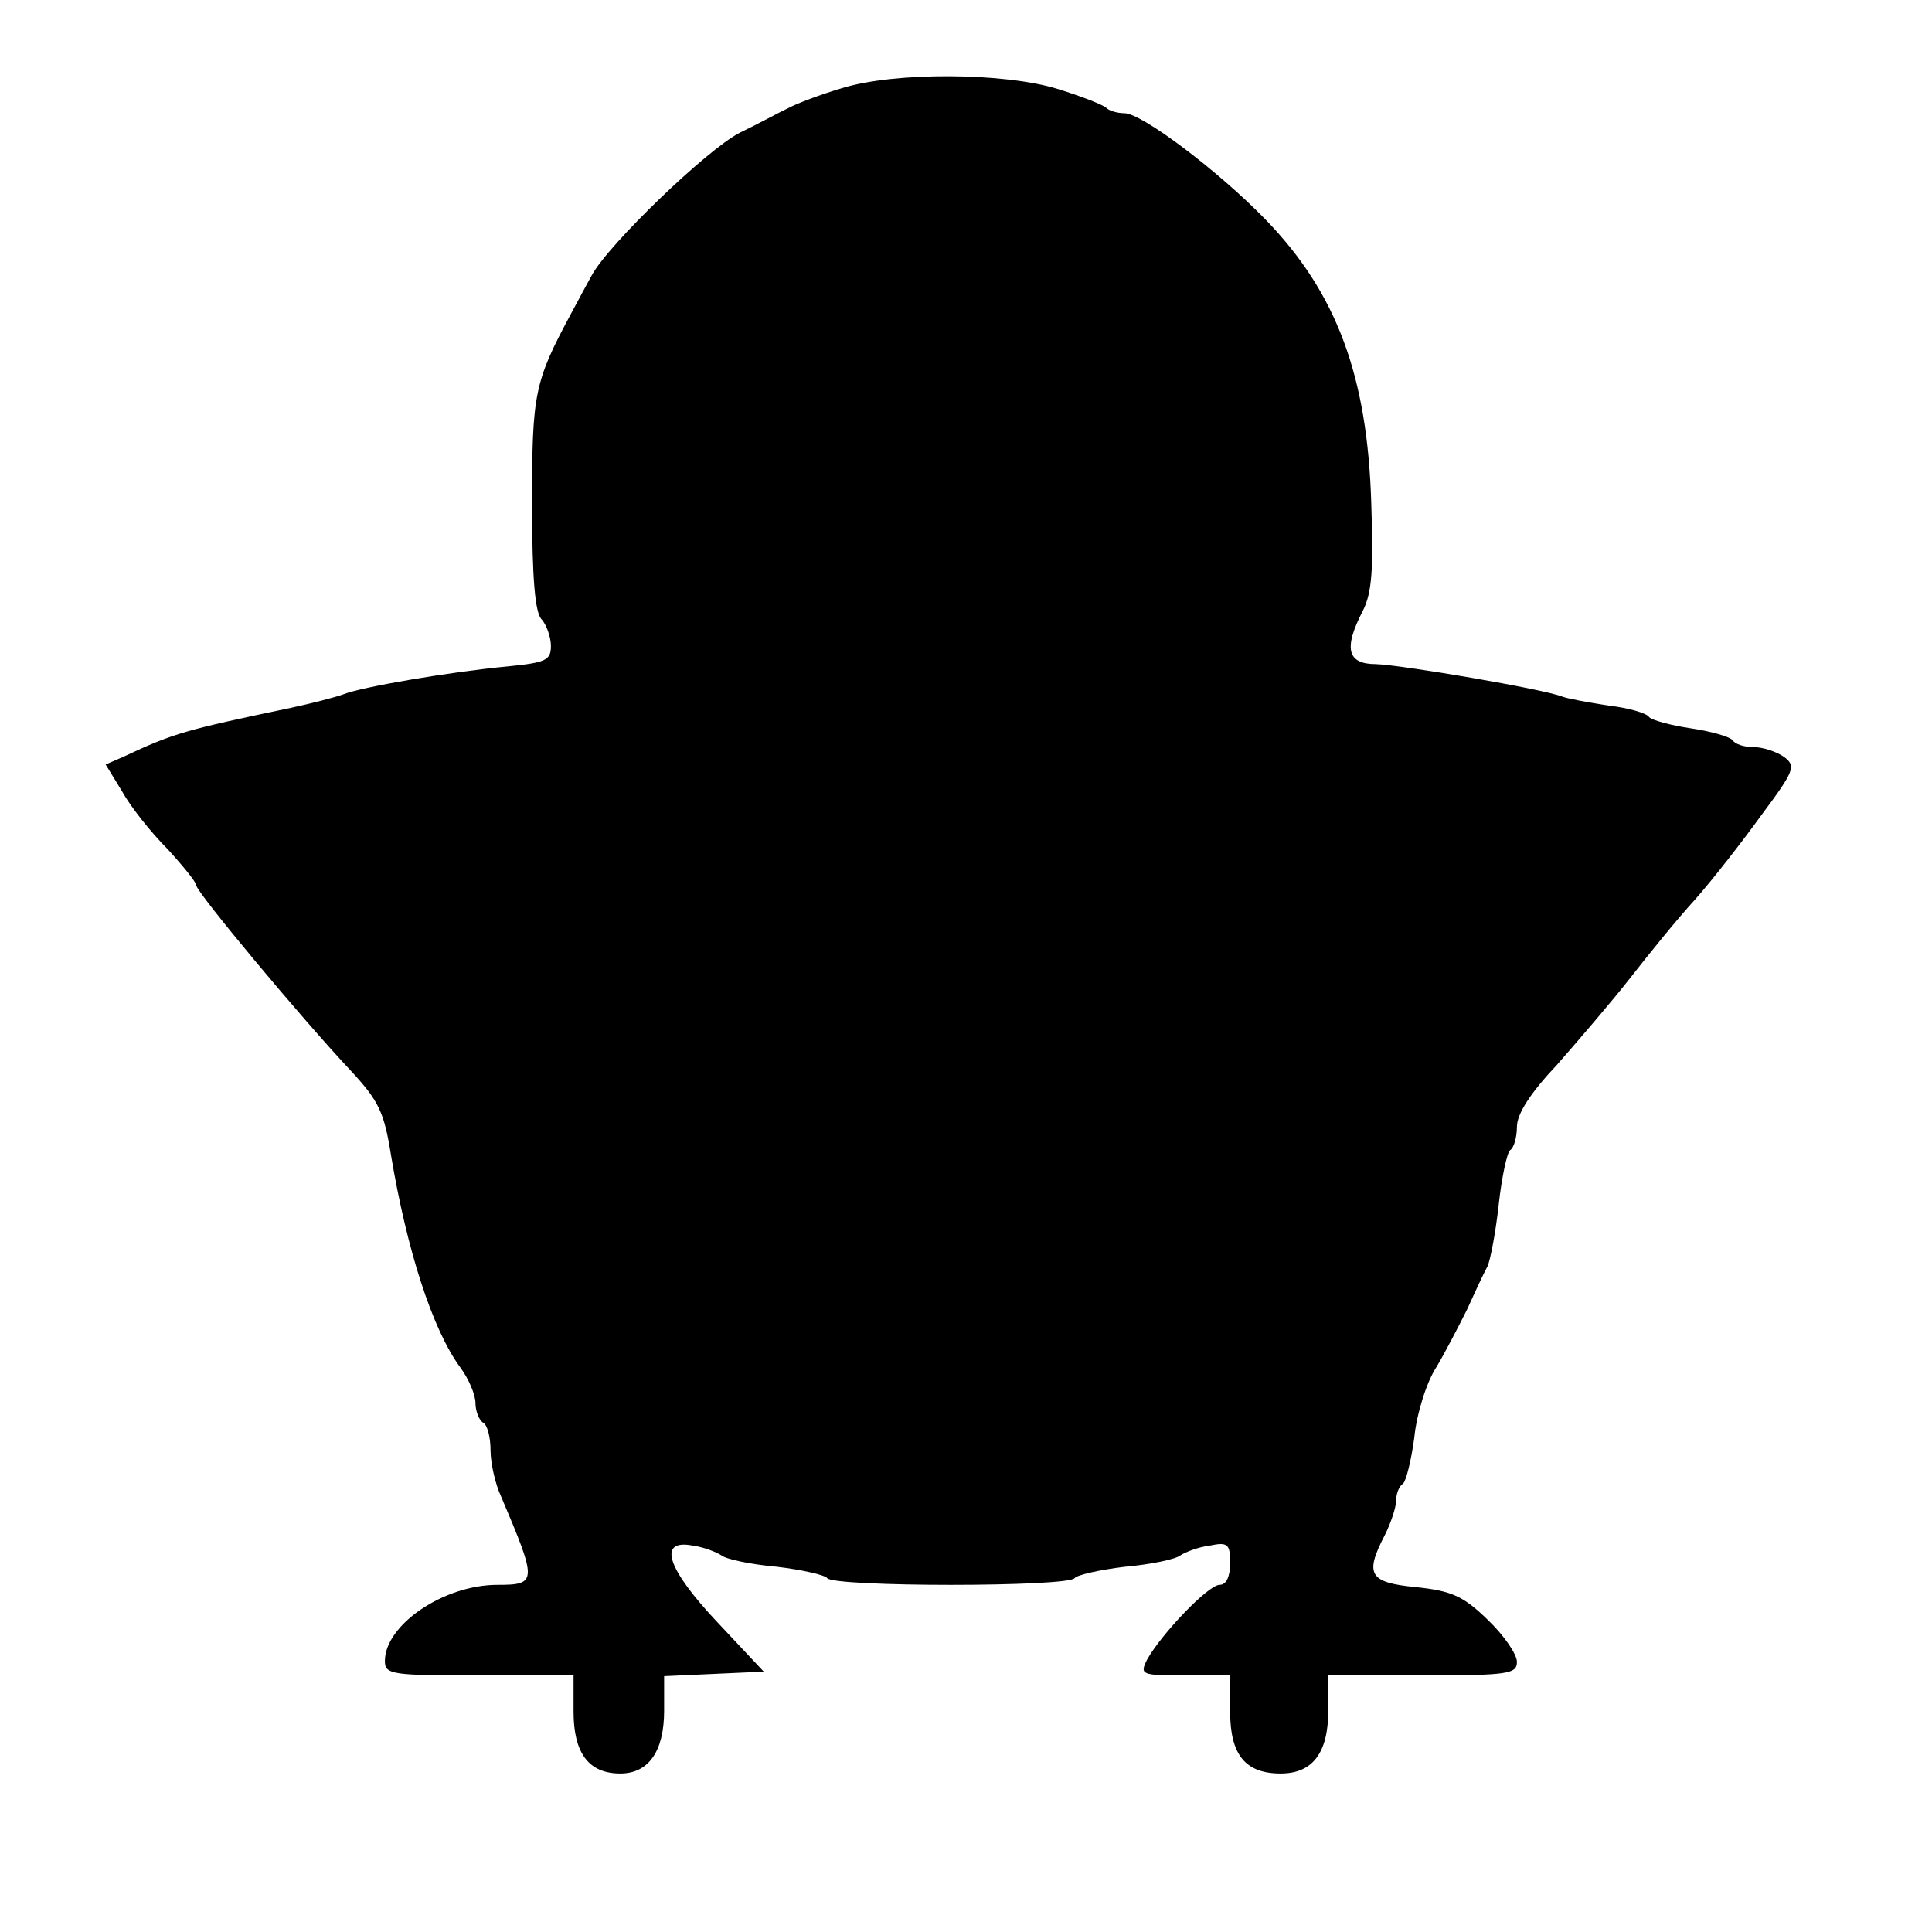 <?xml version="1.0" standalone="no"?>
<!DOCTYPE svg PUBLIC "-//W3C//DTD SVG 20010904//EN"
 "http://www.w3.org/TR/2001/REC-SVG-20010904/DTD/svg10.dtd">
<svg version="1.0" xmlns="http://www.w3.org/2000/svg"
 width="256pt" height="256pt" viewBox="0 0 256 256"
 preserveAspectRatio="xMidYMid meet">
<g transform="translate(0,256) scale(0.1,-0.1)"
fill="#000000" stroke="none">
<path d="M1115 2443 c-27 -8 -59 -20 -70 -26 -11 -5 -40 -21 -65 -33 -43 -22
-174 -148 -196 -189 -6 -11 -18 -33 -27 -50 -49 -91 -52 -106 -52 -252 0 -100
4 -146 13 -154 6 -7 12 -23 12 -35 0 -19 -7 -22 -57 -27 -75 -7 -193 -27 -218
-37 -11 -4 -42 -12 -70 -18 -138 -29 -154 -33 -222 -65 l-23 -10 22 -36 c11
-20 38 -54 60 -76 21 -23 38 -44 38 -48 0 -9 141 -178 206 -247 36 -39 43 -54
52 -110 21 -126 55 -232 92 -282 11 -15 20 -36 20 -47 0 -11 5 -23 10 -26 6
-3 10 -20 10 -37 0 -16 6 -44 14 -61 48 -113 48 -117 -5 -117 -71 0 -149 -53
-149 -101 0 -18 10 -19 125 -19 l125 0 0 -48 c0 -55 20 -82 62 -82 37 0 58 29
58 83 l0 46 66 3 66 3 -61 65 c-68 72 -80 111 -33 102 15 -2 32 -9 38 -13 6
-5 39 -12 73 -15 34 -4 64 -11 67 -15 7 -12 321 -12 328 0 3 4 33 11 67 15 34
3 67 10 73 15 6 4 23 11 39 13 24 5 27 2 27 -23 0 -18 -5 -29 -14 -29 -15 0
-77 -65 -96 -99 -10 -20 -8 -21 50 -21 l60 0 0 -48 c0 -57 20 -82 67 -82 42 0
63 27 63 83 l0 47 125 0 c114 0 125 2 125 18 0 10 -17 35 -39 56 -32 31 -47
38 -95 43 -62 6 -68 17 -41 69 8 16 15 37 15 46 0 9 4 19 9 22 4 3 11 31 15
61 3 31 16 73 29 93 12 20 30 55 41 77 10 22 22 48 27 57 4 9 11 46 15 83 4
36 11 68 15 71 5 3 9 17 9 31 0 17 18 45 53 82 28 32 72 83 97 115 25 32 63
79 86 104 23 26 62 76 88 112 44 59 46 65 30 77 -10 7 -28 13 -40 13 -13 0
-25 4 -28 9 -4 5 -29 12 -56 16 -27 4 -52 11 -55 15 -3 5 -27 12 -53 15 -26 4
-54 9 -62 12 -25 10 -213 42 -247 43 -38 0 -43 21 -17 71 12 24 14 55 11 142
-5 169 -46 279 -140 376 -62 64 -164 141 -187 141 -9 0 -20 3 -24 7 -4 4 -32
15 -64 25 -71 22 -217 23 -287 1z"/>
</g>
</svg>
